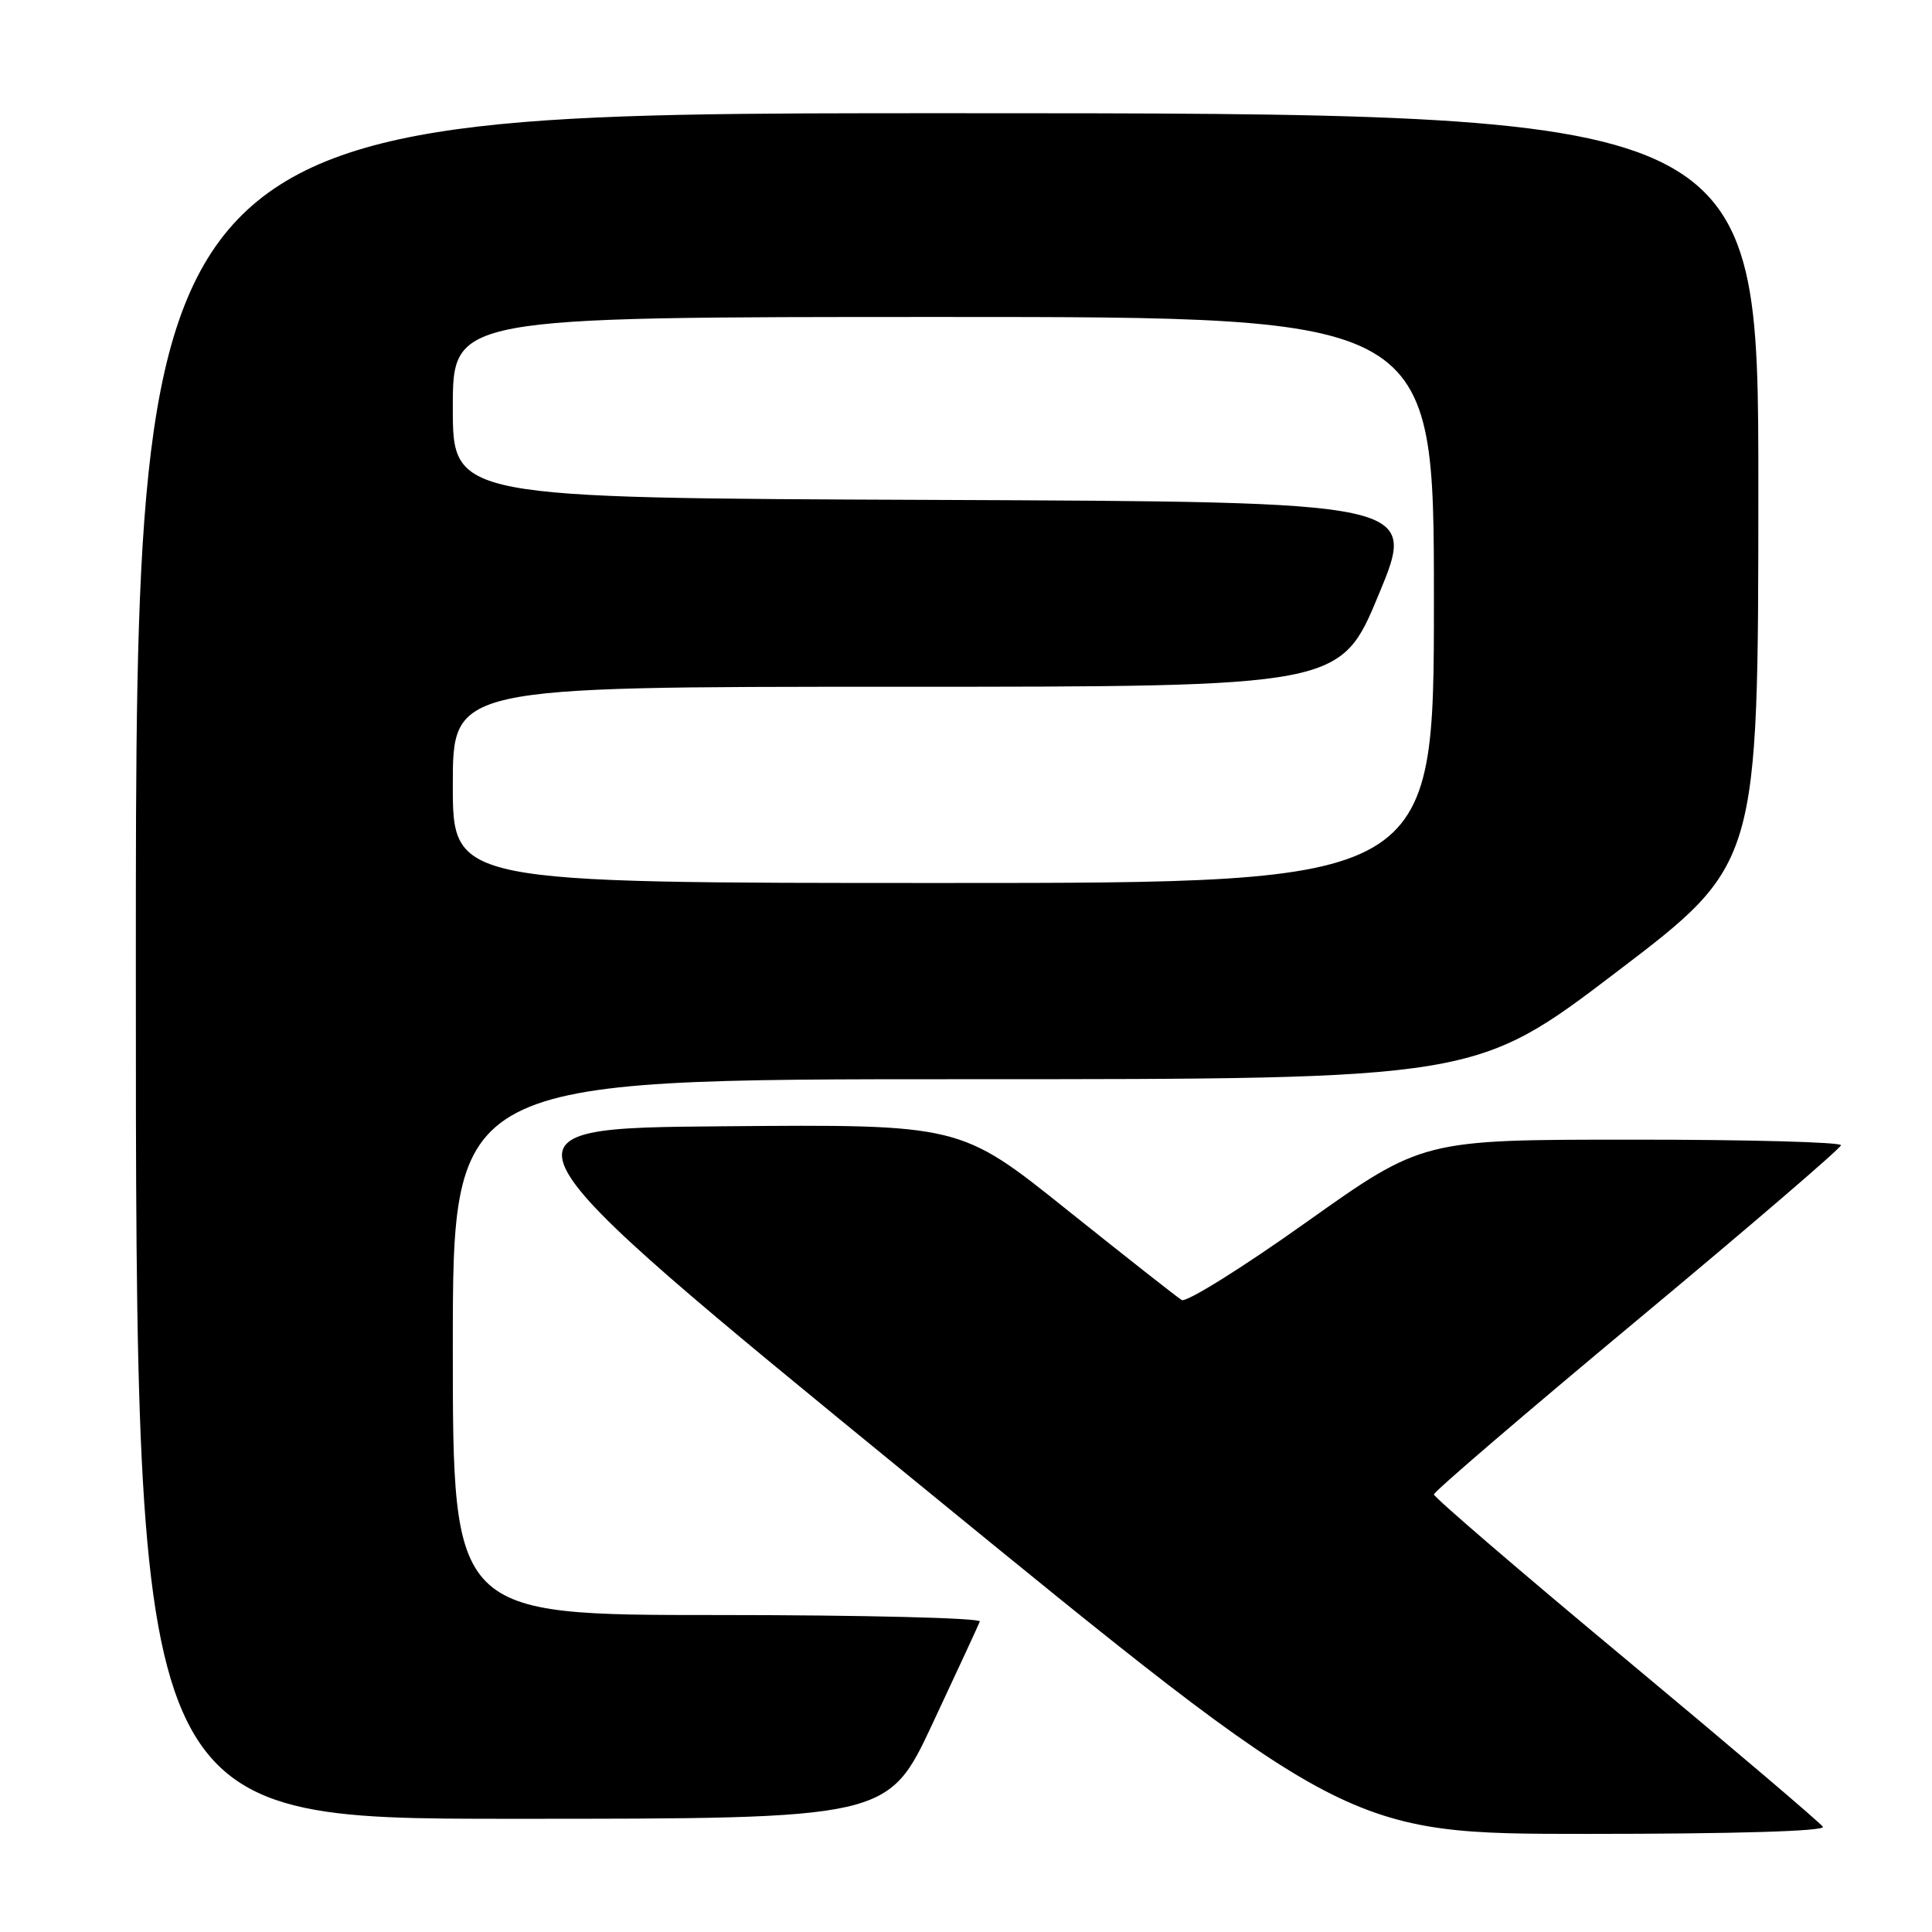 <?xml version="1.0" encoding="UTF-8" standalone="no"?>
<!DOCTYPE svg PUBLIC "-//W3C//DTD SVG 1.1//EN" "http://www.w3.org/Graphics/SVG/1.1/DTD/svg11.dtd" >
<svg xmlns="http://www.w3.org/2000/svg" xmlns:xlink="http://www.w3.org/1999/xlink" version="1.1" viewBox="0 0 256 256">
 <g >
 <path fill="currentColor"
d=" M 241.54 242.06 C 241.22 241.54 229.49 231.57 215.48 219.90 C 201.46 208.24 190.00 198.39 190.00 198.02 C 190.00 197.65 202.12 187.26 216.94 174.92 C 231.75 162.59 243.90 152.16 243.94 151.75 C 243.97 151.34 231.51 151.00 216.25 151.01 C 188.50 151.01 188.50 151.01 173.08 161.96 C 164.61 167.99 157.18 172.62 156.58 172.26 C 155.99 171.90 149.14 166.51 141.36 160.29 C 127.23 148.97 127.23 148.97 95.65 149.24 C 64.07 149.50 64.07 149.50 121.27 196.25 C 178.47 243.00 178.47 243.00 210.30 243.00 C 229.93 243.00 241.90 242.64 241.54 242.06 Z  M 123.58 228.36 C 126.84 221.41 129.65 215.33 129.83 214.86 C 130.02 214.39 114.38 214.00 95.08 214.00 C 60.00 214.00 60.00 214.00 60.00 178.50 C 60.00 143.00 60.00 143.00 127.77 143.00 C 195.54 143.00 195.54 143.00 214.26 128.75 C 232.98 114.50 232.98 114.50 232.99 64.75 C 233.00 15.00 233.00 15.00 125.50 15.00 C 18.00 15.00 18.00 15.00 18.00 128.00 C 18.00 241.00 18.00 241.00 67.83 241.00 C 117.67 241.00 117.67 241.00 123.58 228.36 Z  M 60.00 104.00 C 60.00 91.00 60.00 91.00 118.81 91.00 C 177.62 91.00 177.62 91.00 182.70 78.75 C 187.78 66.50 187.78 66.50 123.89 66.24 C 60.00 65.99 60.00 65.99 60.00 53.99 C 60.00 42.00 60.00 42.00 125.00 42.00 C 190.00 42.00 190.00 42.00 190.00 79.50 C 190.00 117.00 190.00 117.00 125.00 117.00 C 60.00 117.00 60.00 117.00 60.00 104.00 Z "/>
</g>
</svg>